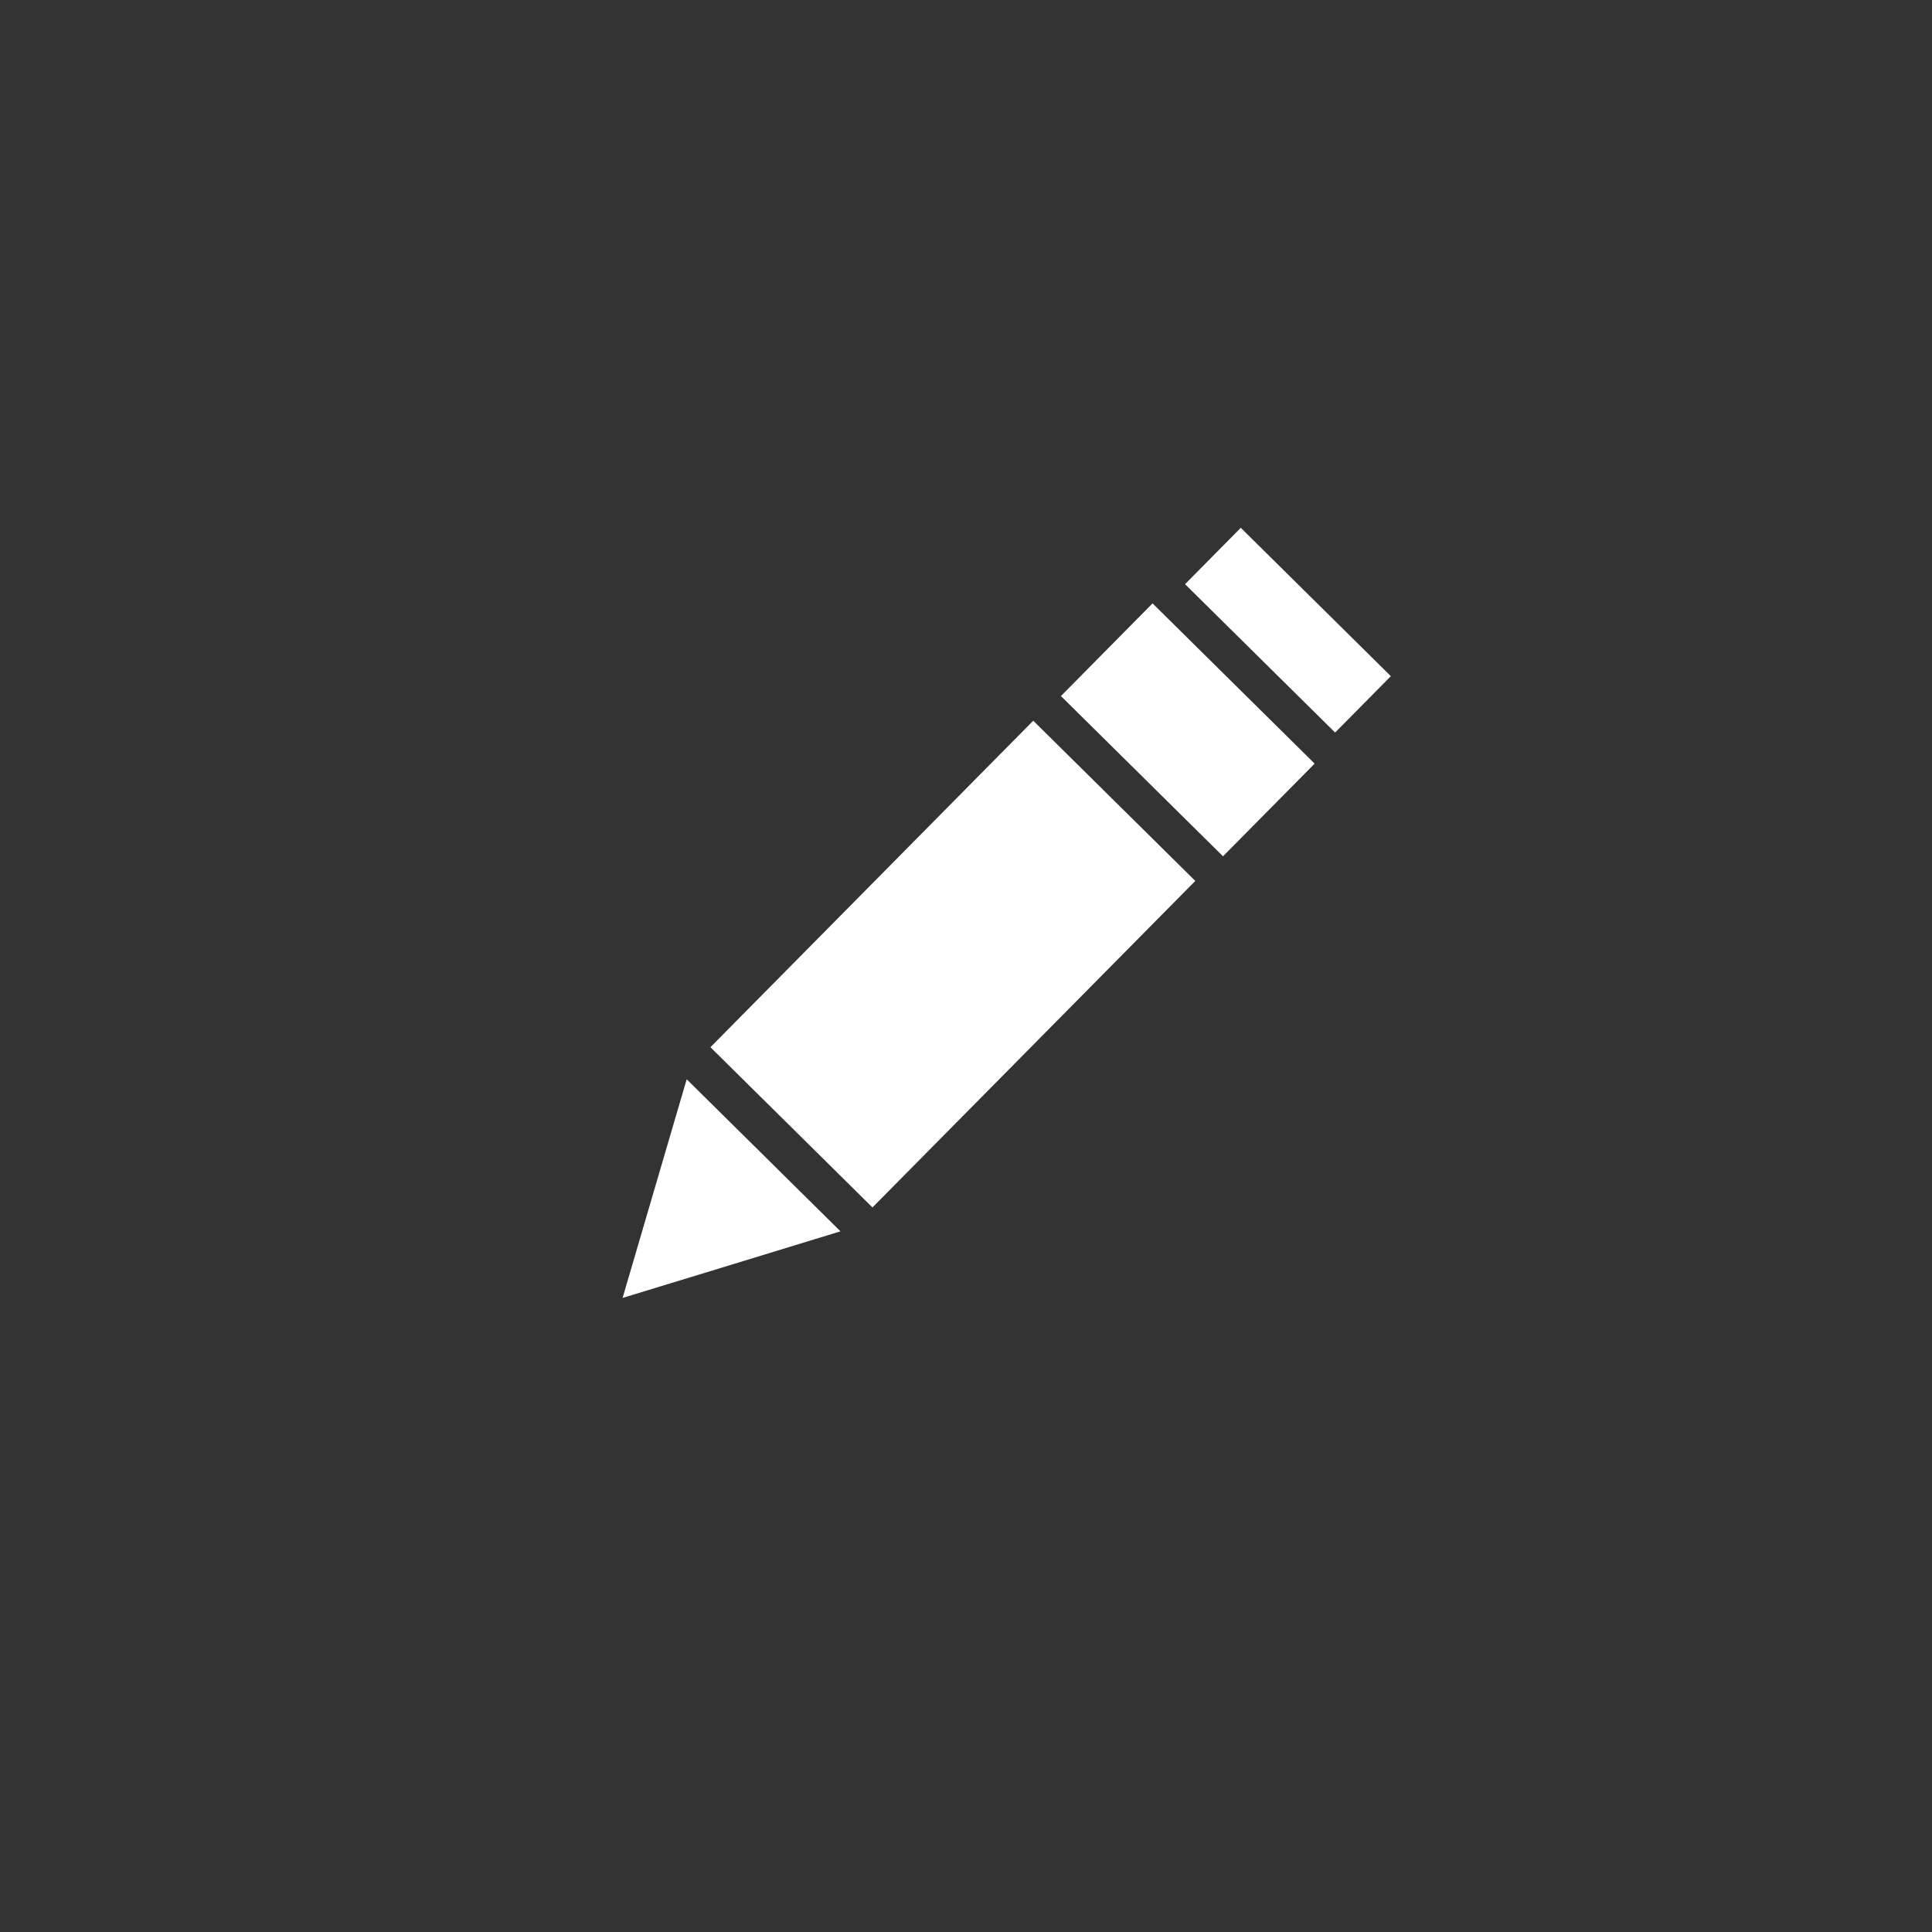 <?xml version="1.0" encoding="utf-8"?>
<!-- Generator: Adobe Illustrator 14.0.0, SVG Export Plug-In . SVG Version: 6.00 Build 43363)  -->
<!DOCTYPE svg PUBLIC "-//W3C//DTD SVG 1.1//EN" "http://www.w3.org/Graphics/SVG/1.1/DTD/svg11.dtd">
<svg version="1.1" id="Layer_1" xmlns="http://www.w3.org/2000/svg" xmlns:xlink="http://www.w3.org/1999/xlink" x="0px" y="0px"
	 width="90px" height="90px" viewBox="0 0 90 90" enable-background="new 0 0 90 90" xml:space="preserve">
<rect x="0" y="0" width="90" height="90" fill="#333333" stroke="none"/>
<g>
	<polygon fill="#FFFFFF" points="29.003,60.462 30.496,55.368 31.989,50.277 35.572,53.819 39.152,57.36 34.078,58.913 	"/>
	
		<rect x="39.088" y="34.223" transform="matrix(0.711 0.703 -0.703 0.711 44.4 -18.238)" fill="#FFFFFF" width="10.617" height="21.392"/>
	
		<rect x="50.037" y="30.968" transform="matrix(0.711 0.703 -0.703 0.711 39.885 -29.087)" fill="#FFFFFF" width="10.619" height="6.072"/>
	
		<rect x="55.089" y="27.517" transform="matrix(0.711 0.703 -0.703 0.711 37.977 -33.705)" fill="#FFFFFF" width="9.832" height="3.693"/>
</g>
</svg>
